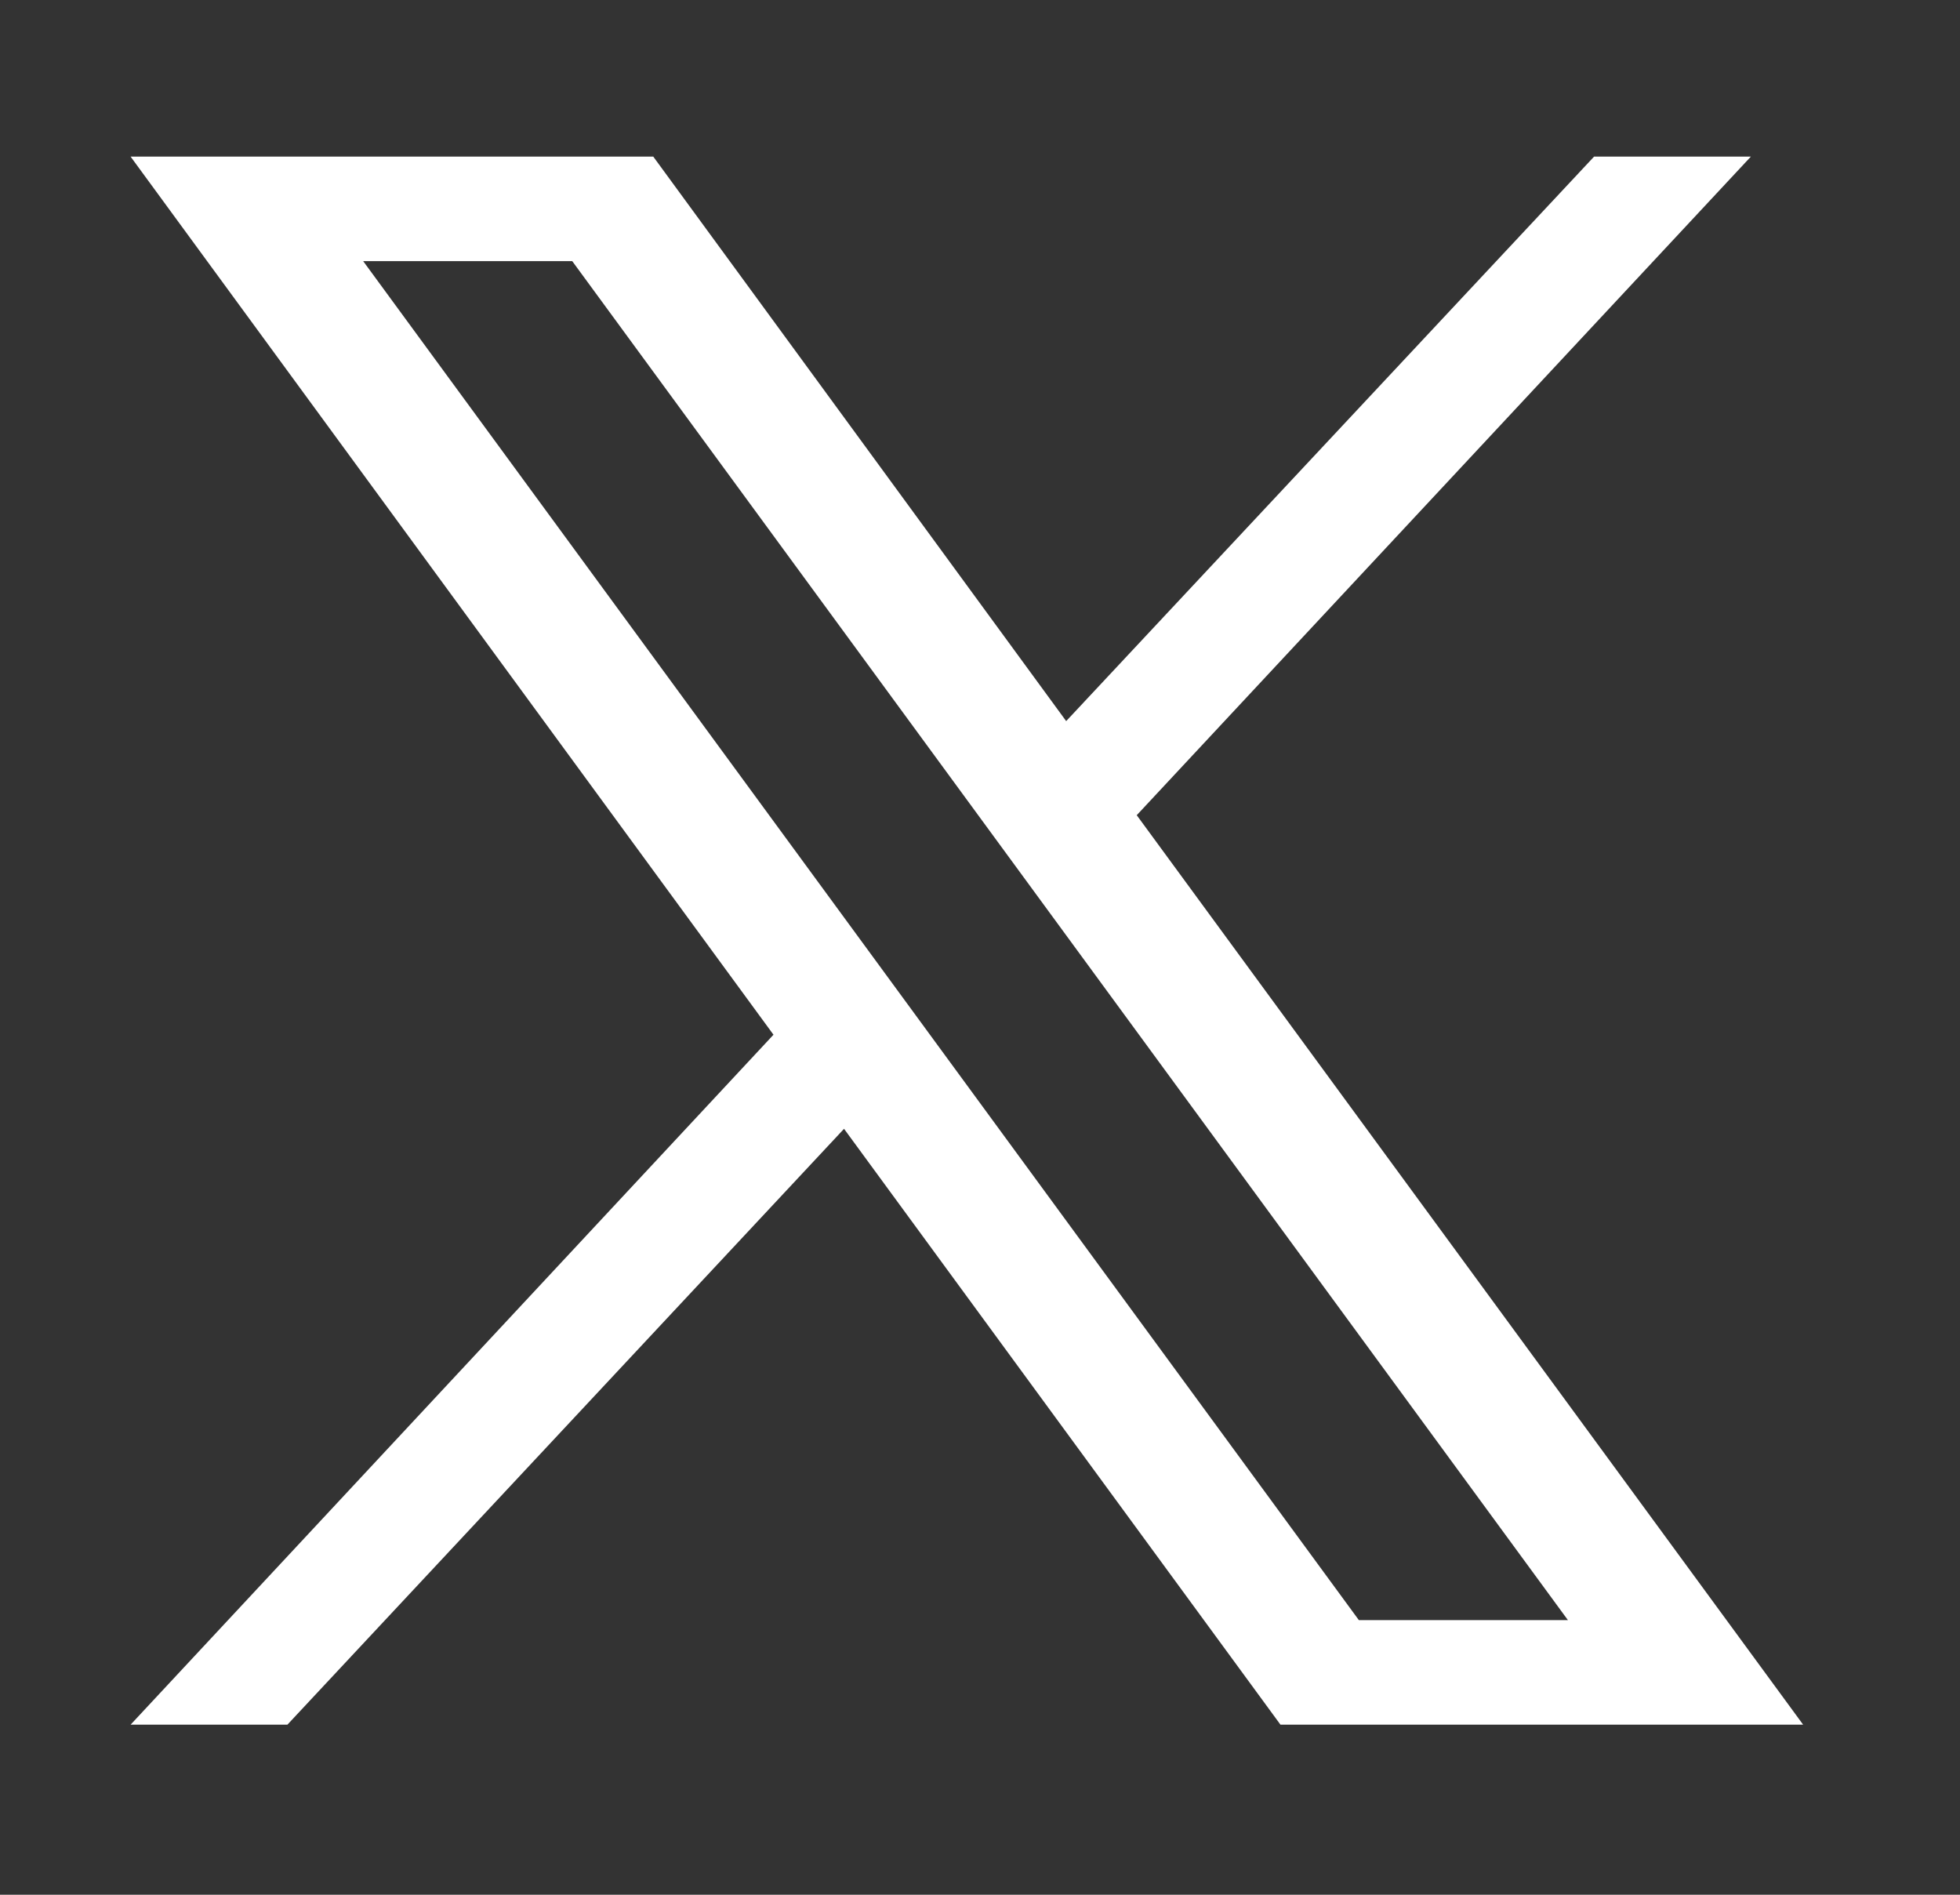 <svg width="30" height="29" viewBox="0 0 30 29" fill="none" xmlns="http://www.w3.org/2000/svg">
<rect x="0" y="0" width="30" height="29" fill="#333333" stroke="none"/>
<path d="M17.399 12.477L26.799 2.397H24.399L16.319 11.037L9.999 2.397H1.999L11.839 15.837L1.999 26.397H4.399L12.919 17.277L19.599 26.397H27.599L17.399 12.477ZM5.559 3.997H8.759L23.999 24.797H20.799L5.559 3.997Z" fill="white"/>
</svg>
